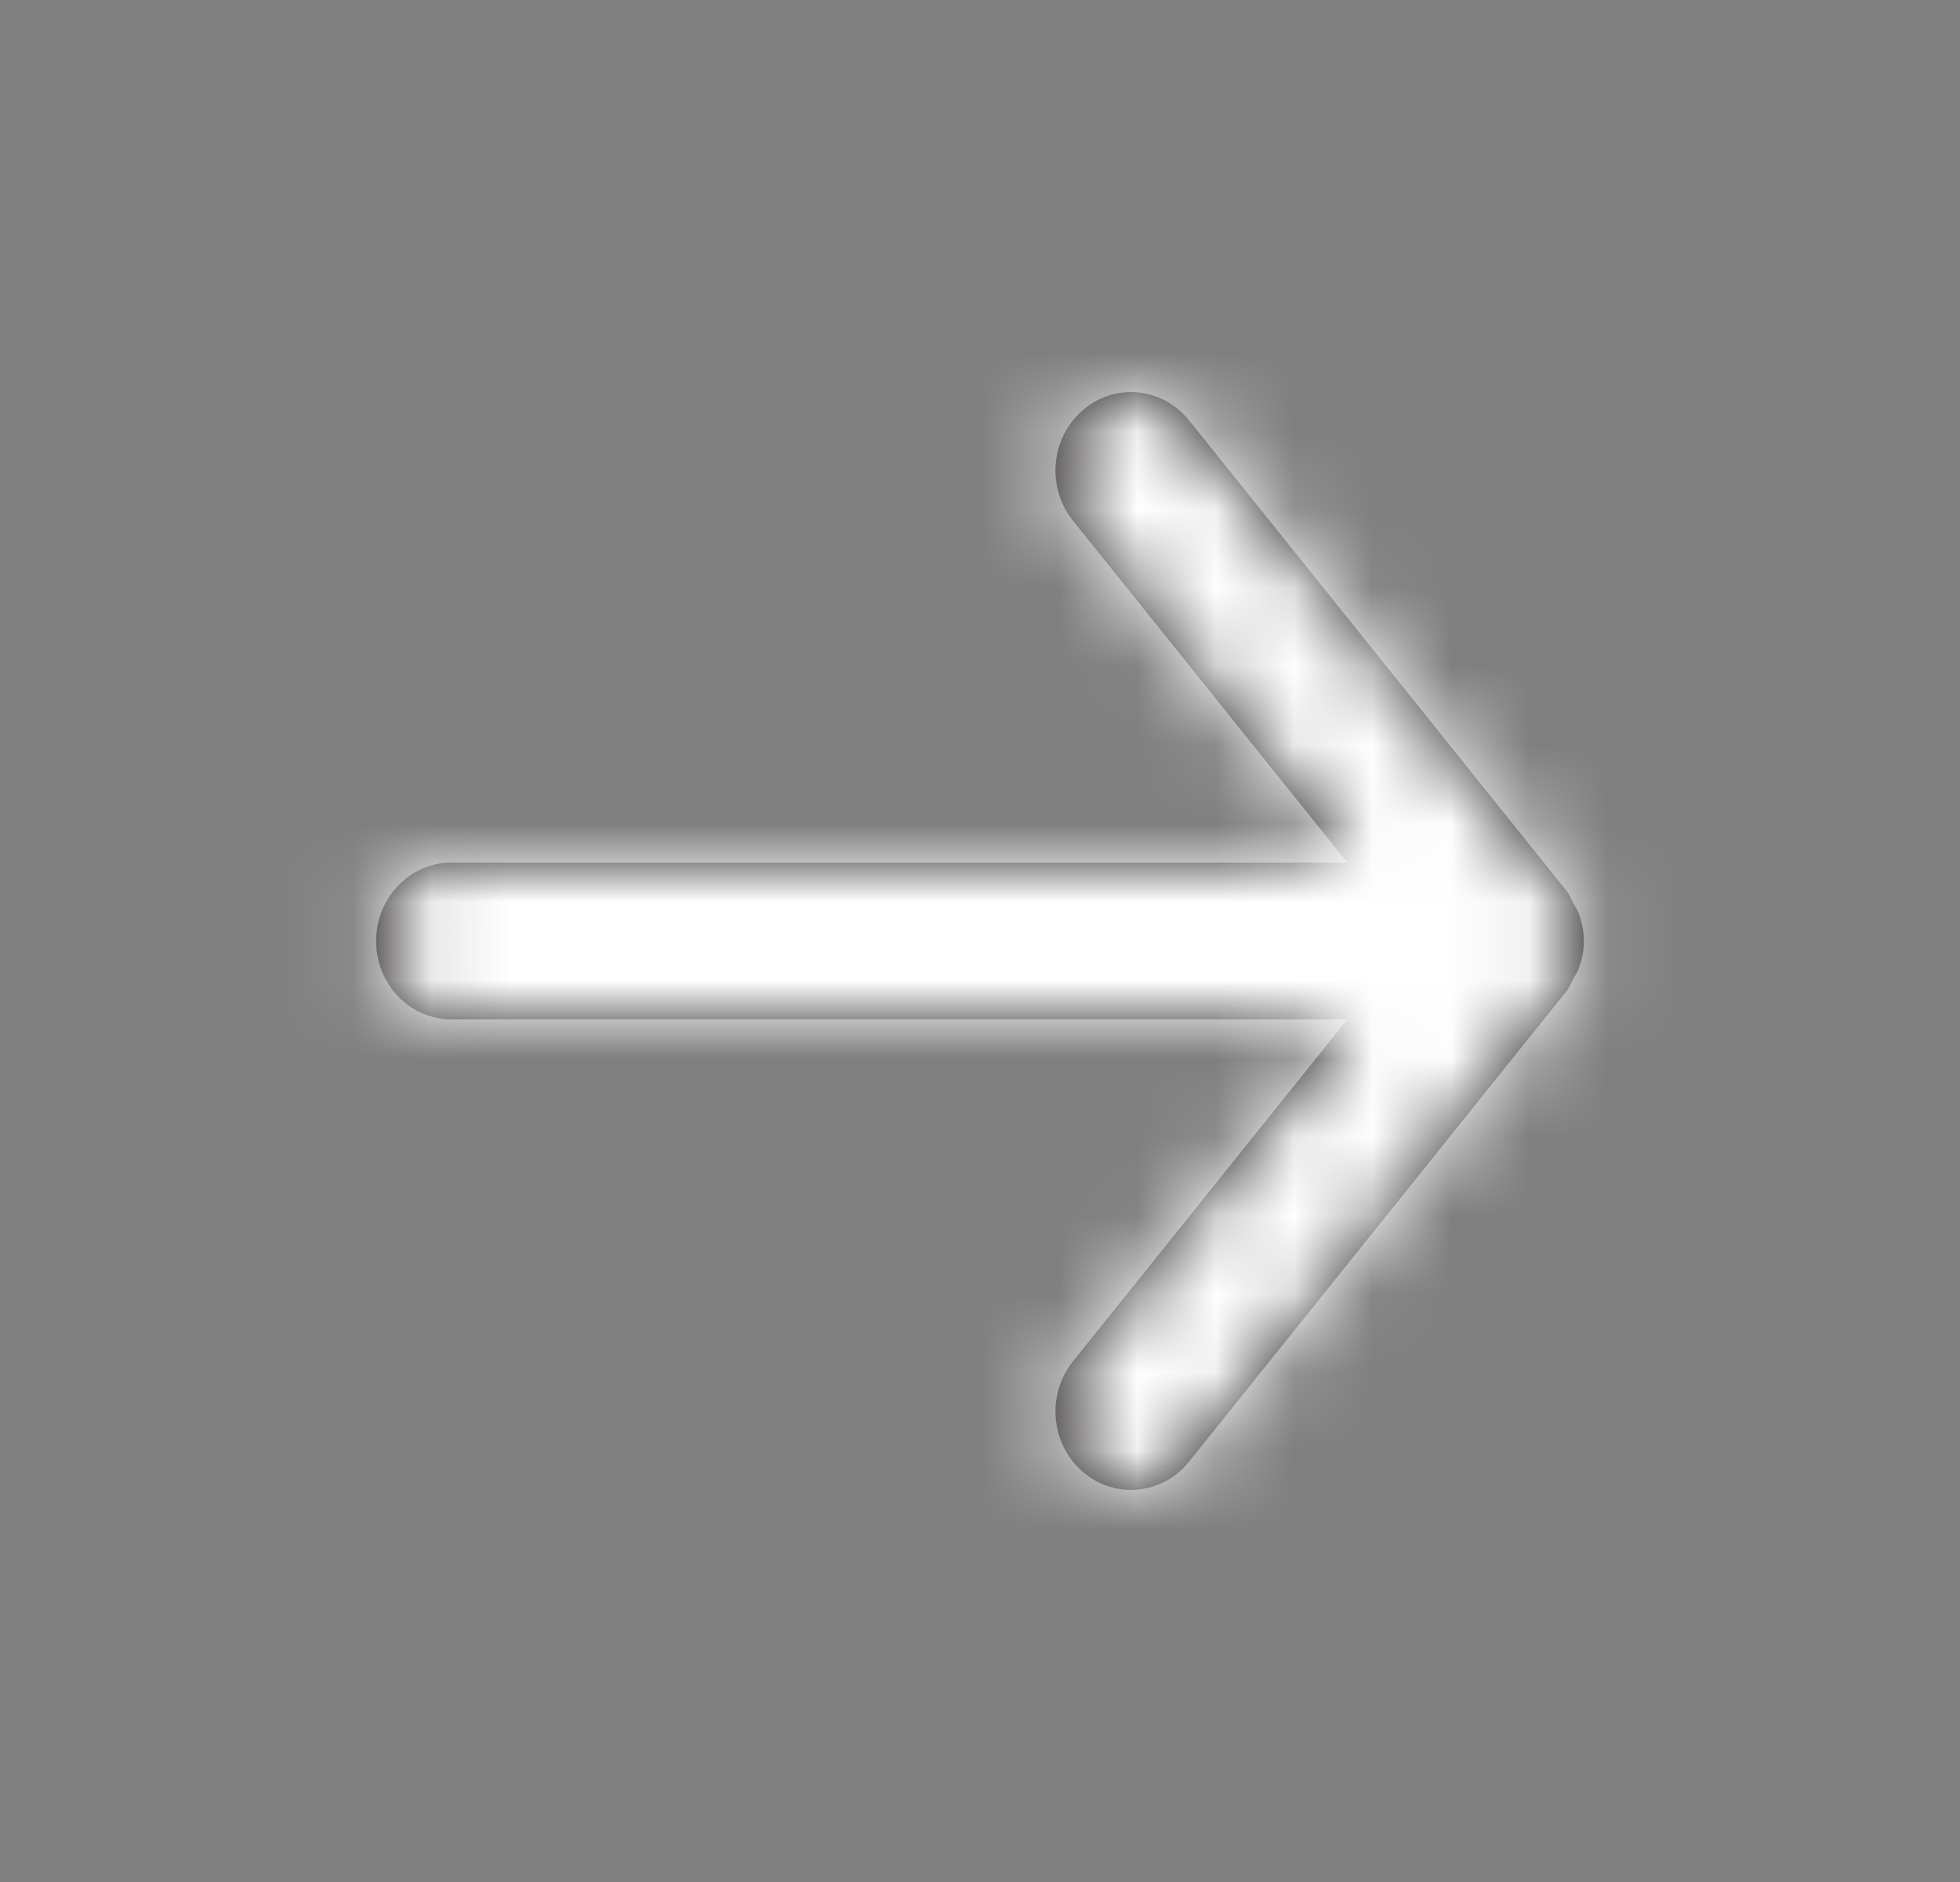 <svg width="25" height="24" viewBox="0 0 25 24" fill="none" xmlns="http://www.w3.org/2000/svg">
<rect x="0" y="0" width="25" height="24" fill="#808080" stroke="none"/>
<path fill-rule="evenodd" clip-rule="evenodd" d="M5.76 13H17.185L13.686 17.36C13.345 17.784 13.401 18.415 13.81 18.768C14.219 19.122 14.825 19.064 15.166 18.64L19.981 12.64C20.018 12.593 20.037 12.538 20.065 12.486C20.088 12.444 20.116 12.408 20.133 12.362C20.176 12.247 20.202 12.126 20.202 12.004C20.202 12.003 20.203 12.001 20.203 12C20.203 11.999 20.202 11.997 20.202 11.996C20.202 11.874 20.176 11.753 20.133 11.638C20.116 11.592 20.088 11.556 20.065 11.514C20.037 11.462 20.018 11.407 19.981 11.36L15.166 5.36C14.975 5.123 14.701 5 14.426 5C14.208 5 13.99 5.076 13.81 5.232C13.401 5.585 13.345 6.216 13.686 6.64L17.185 11H5.76C5.228 11 4.797 11.448 4.797 12C4.797 12.552 5.228 13 5.76 13Z" fill="#231F20"/>
<mask id="mask0_5416_36121" style="mask-type:luminance" maskUnits="userSpaceOnUse" x="4" y="5" width="17" height="14">
<path fill-rule="evenodd" clip-rule="evenodd" d="M5.76 13H17.185L13.686 17.36C13.345 17.784 13.401 18.415 13.81 18.768C14.219 19.122 14.825 19.064 15.166 18.64L19.981 12.64C20.018 12.593 20.037 12.538 20.065 12.486C20.088 12.444 20.116 12.408 20.133 12.362C20.176 12.247 20.202 12.126 20.202 12.004C20.202 12.003 20.203 12.001 20.203 12C20.203 11.999 20.202 11.997 20.202 11.996C20.202 11.874 20.176 11.753 20.133 11.638C20.116 11.592 20.088 11.556 20.065 11.514C20.037 11.462 20.018 11.407 19.981 11.36L15.166 5.36C14.975 5.123 14.701 5 14.426 5C14.208 5 13.99 5.076 13.81 5.232C13.401 5.585 13.345 6.216 13.686 6.64L17.185 11H5.76C5.228 11 4.797 11.448 4.797 12C4.797 12.552 5.228 13 5.76 13Z" fill="white"/>
</mask>
<g mask="url(#mask0_5416_36121)">
<rect x="0.945" width="23.11" height="24" fill="white"/>
</g>
</svg>
